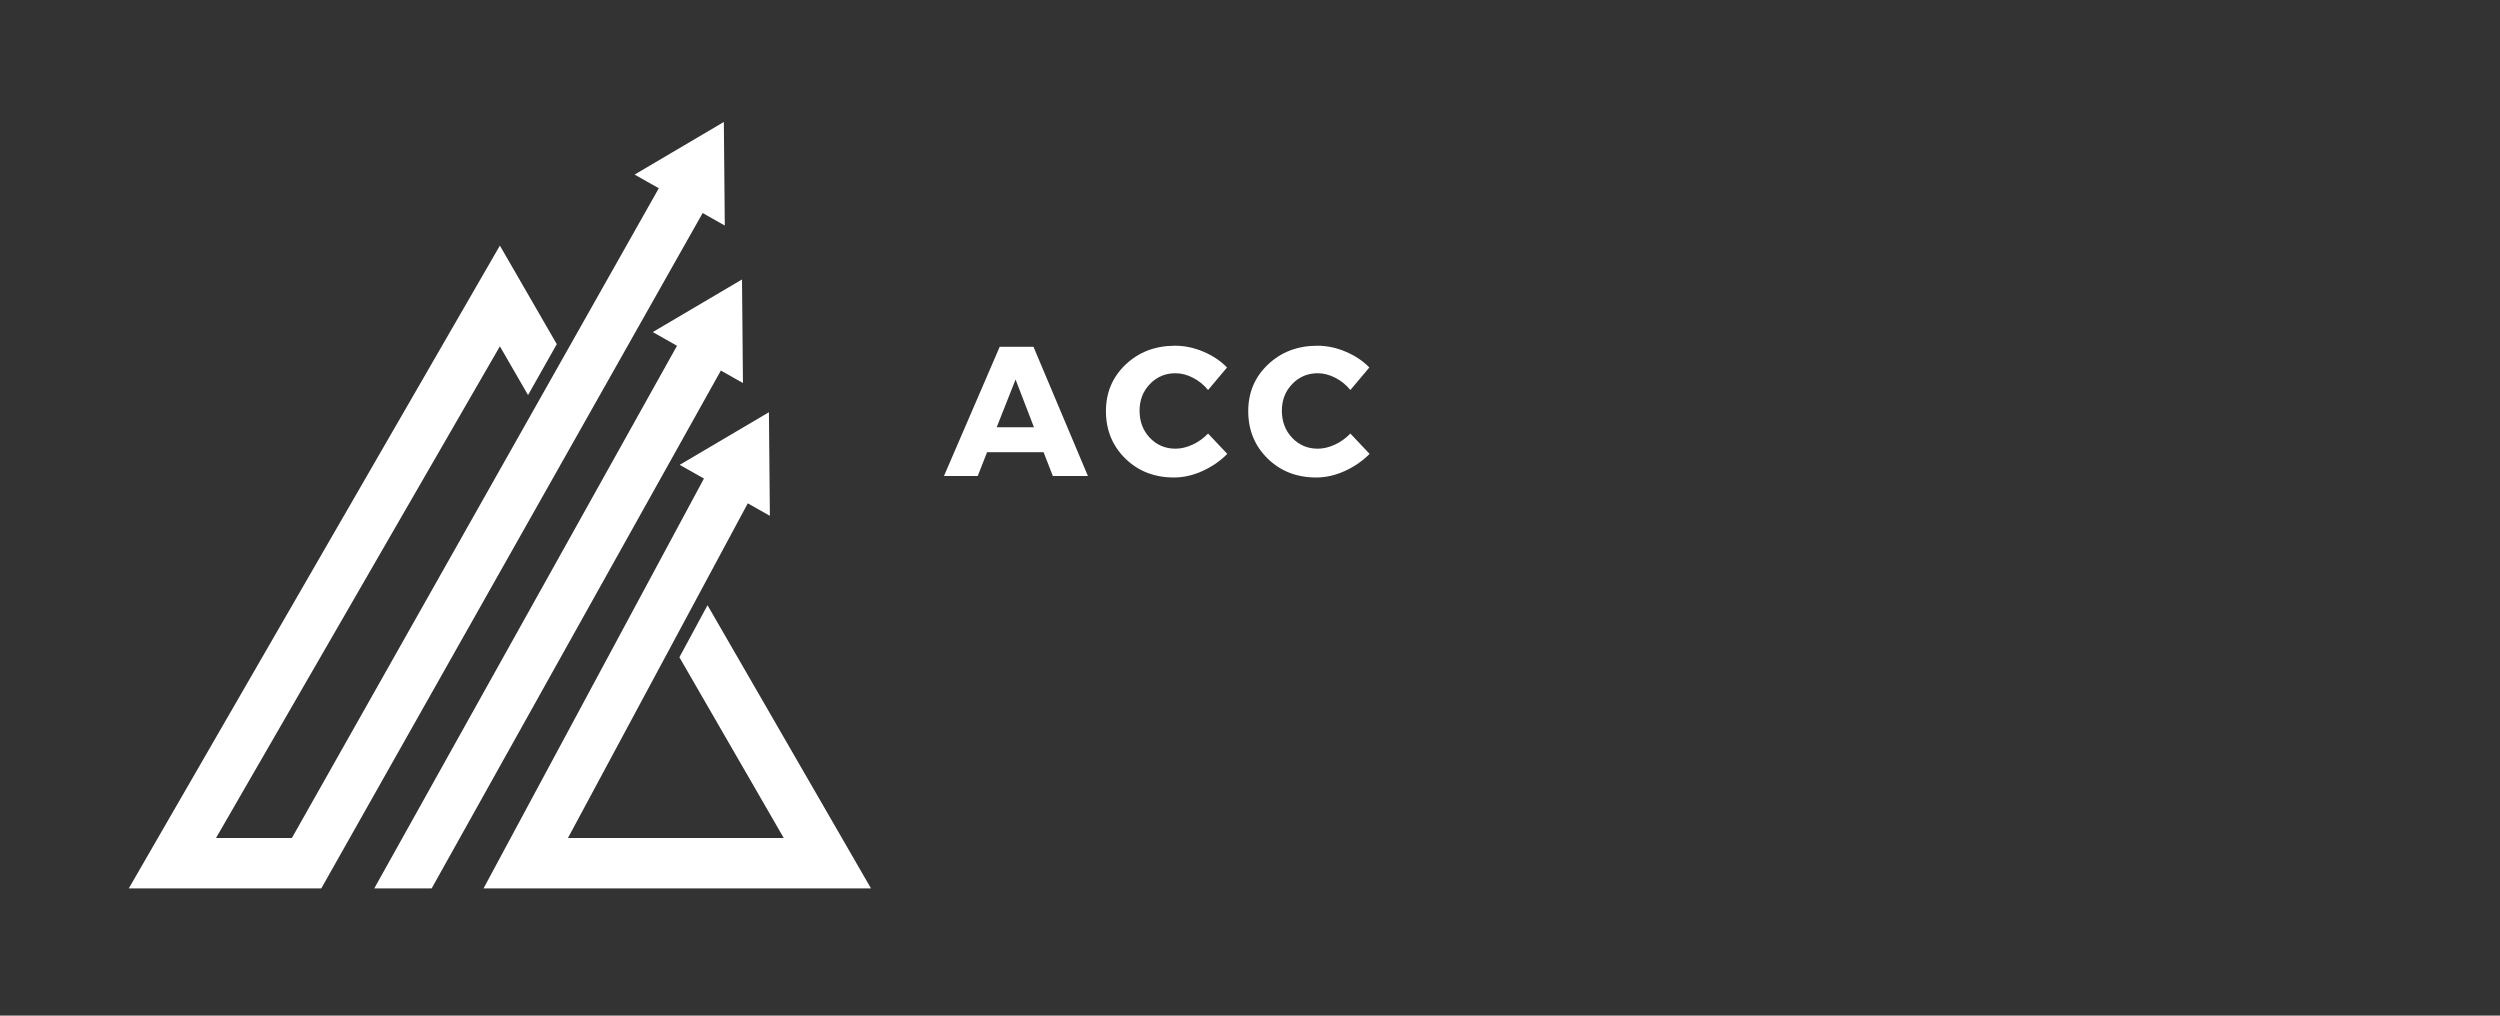 <svg xmlns="http://www.w3.org/2000/svg" width="640" height="260" viewBox="0 0 480 195" fill="none">
  <rect x="0" y="0" width="480" height="195" fill="#333333" stroke="none"/>
  <g fill="white">
    <path d="M135.844 116.203l-5.399 9.992 20.04 34.703h-41.438l34.527-64.258 4.242 2.395-.183-19.887L130.5 89.25l4.656 2.633-42.316 78.687h74.39l-31.386-54.367z"/>
    <path d="M139.16 43.305l-.183-19.887-17.133 10.101 4.648 2.625-70.45 124.754H41.473l54.504-94.406 5.406 9.36 5.52-9.774-10.926-18.922L24.727 170.57h36.96L134.91 40.902l4.25 2.403z"/>
    <path d="M142.465 53.656l-17.133 10.102 4.652 2.633-58.125 104.18h11.02l55.527-99.423 4.242 2.395-.183-19.887z"/>
    <path d="M200.365 86.817l-10.844 0-1.797 4.578h-6.484l10.703-24.812h6.484l10.454 24.812h-6.734l-1.782-4.578zm-1.844-4.781l-3.531-9.172-3.625 9.172h7.156zM225.607 66.38c1.844 0 3.657.382 5.438 1.14 1.781.75 3.297 1.762 4.547 3.032l-3.641 4.328c-.804-.988-1.766-1.77-2.89-2.344-1.125-.582-2.246-.875-3.36-.875-1.96 0-3.601.695-4.922 2.078-1.324 1.375-1.984 3.078-1.984 5.11 0 2.086.66 3.824 1.984 5.219 1.32 1.386 2.961 2.078 4.922 2.078 1.04 0 2.125-.254 3.25-.766 1.125-.52 2.125-1.234 3-2.14l3.688 3.906c-1.355 1.367-2.95 2.465-4.782 3.297-1.824.824-3.648 1.234-5.469 1.234-3.73 0-6.84-1.21-9.328-3.64-2.48-2.438-3.719-5.473-3.719-9.11 0-3.57 1.266-6.555 3.797-8.953 2.531-2.395 5.688-3.594 9.469-3.594zM252.93 66.38c1.843 0 3.656.382 5.437 1.14 1.781.75 3.297 1.762 4.547 3.032l-3.641 4.328c-.804-.988-1.766-1.77-2.89-2.344-1.125-.582-2.246-.875-3.36-.875-1.96 0-3.601.695-4.922 2.078-1.324 1.375-1.984 3.078-1.984 5.11 0 2.086.66 3.824 1.984 5.219 1.32 1.386 2.961 2.078 4.922 2.078 1.04 0 2.125-.254 3.25-.766 1.125-.52 2.125-1.234 3-2.14l3.688 3.906c-1.355 1.367-2.95 2.465-4.782 3.297-1.824.824-3.648 1.234-5.469 1.234-3.73 0-6.84-1.21-9.328-3.64-2.48-2.438-3.719-5.473-3.719-9.11 0-3.57 1.266-6.555 3.797-8.953 2.531-2.395 5.688-3.594 9.469-3.594z"/>
    <!-- ... rest of the paths with fill="white" ... -->
  </g>
</svg> 